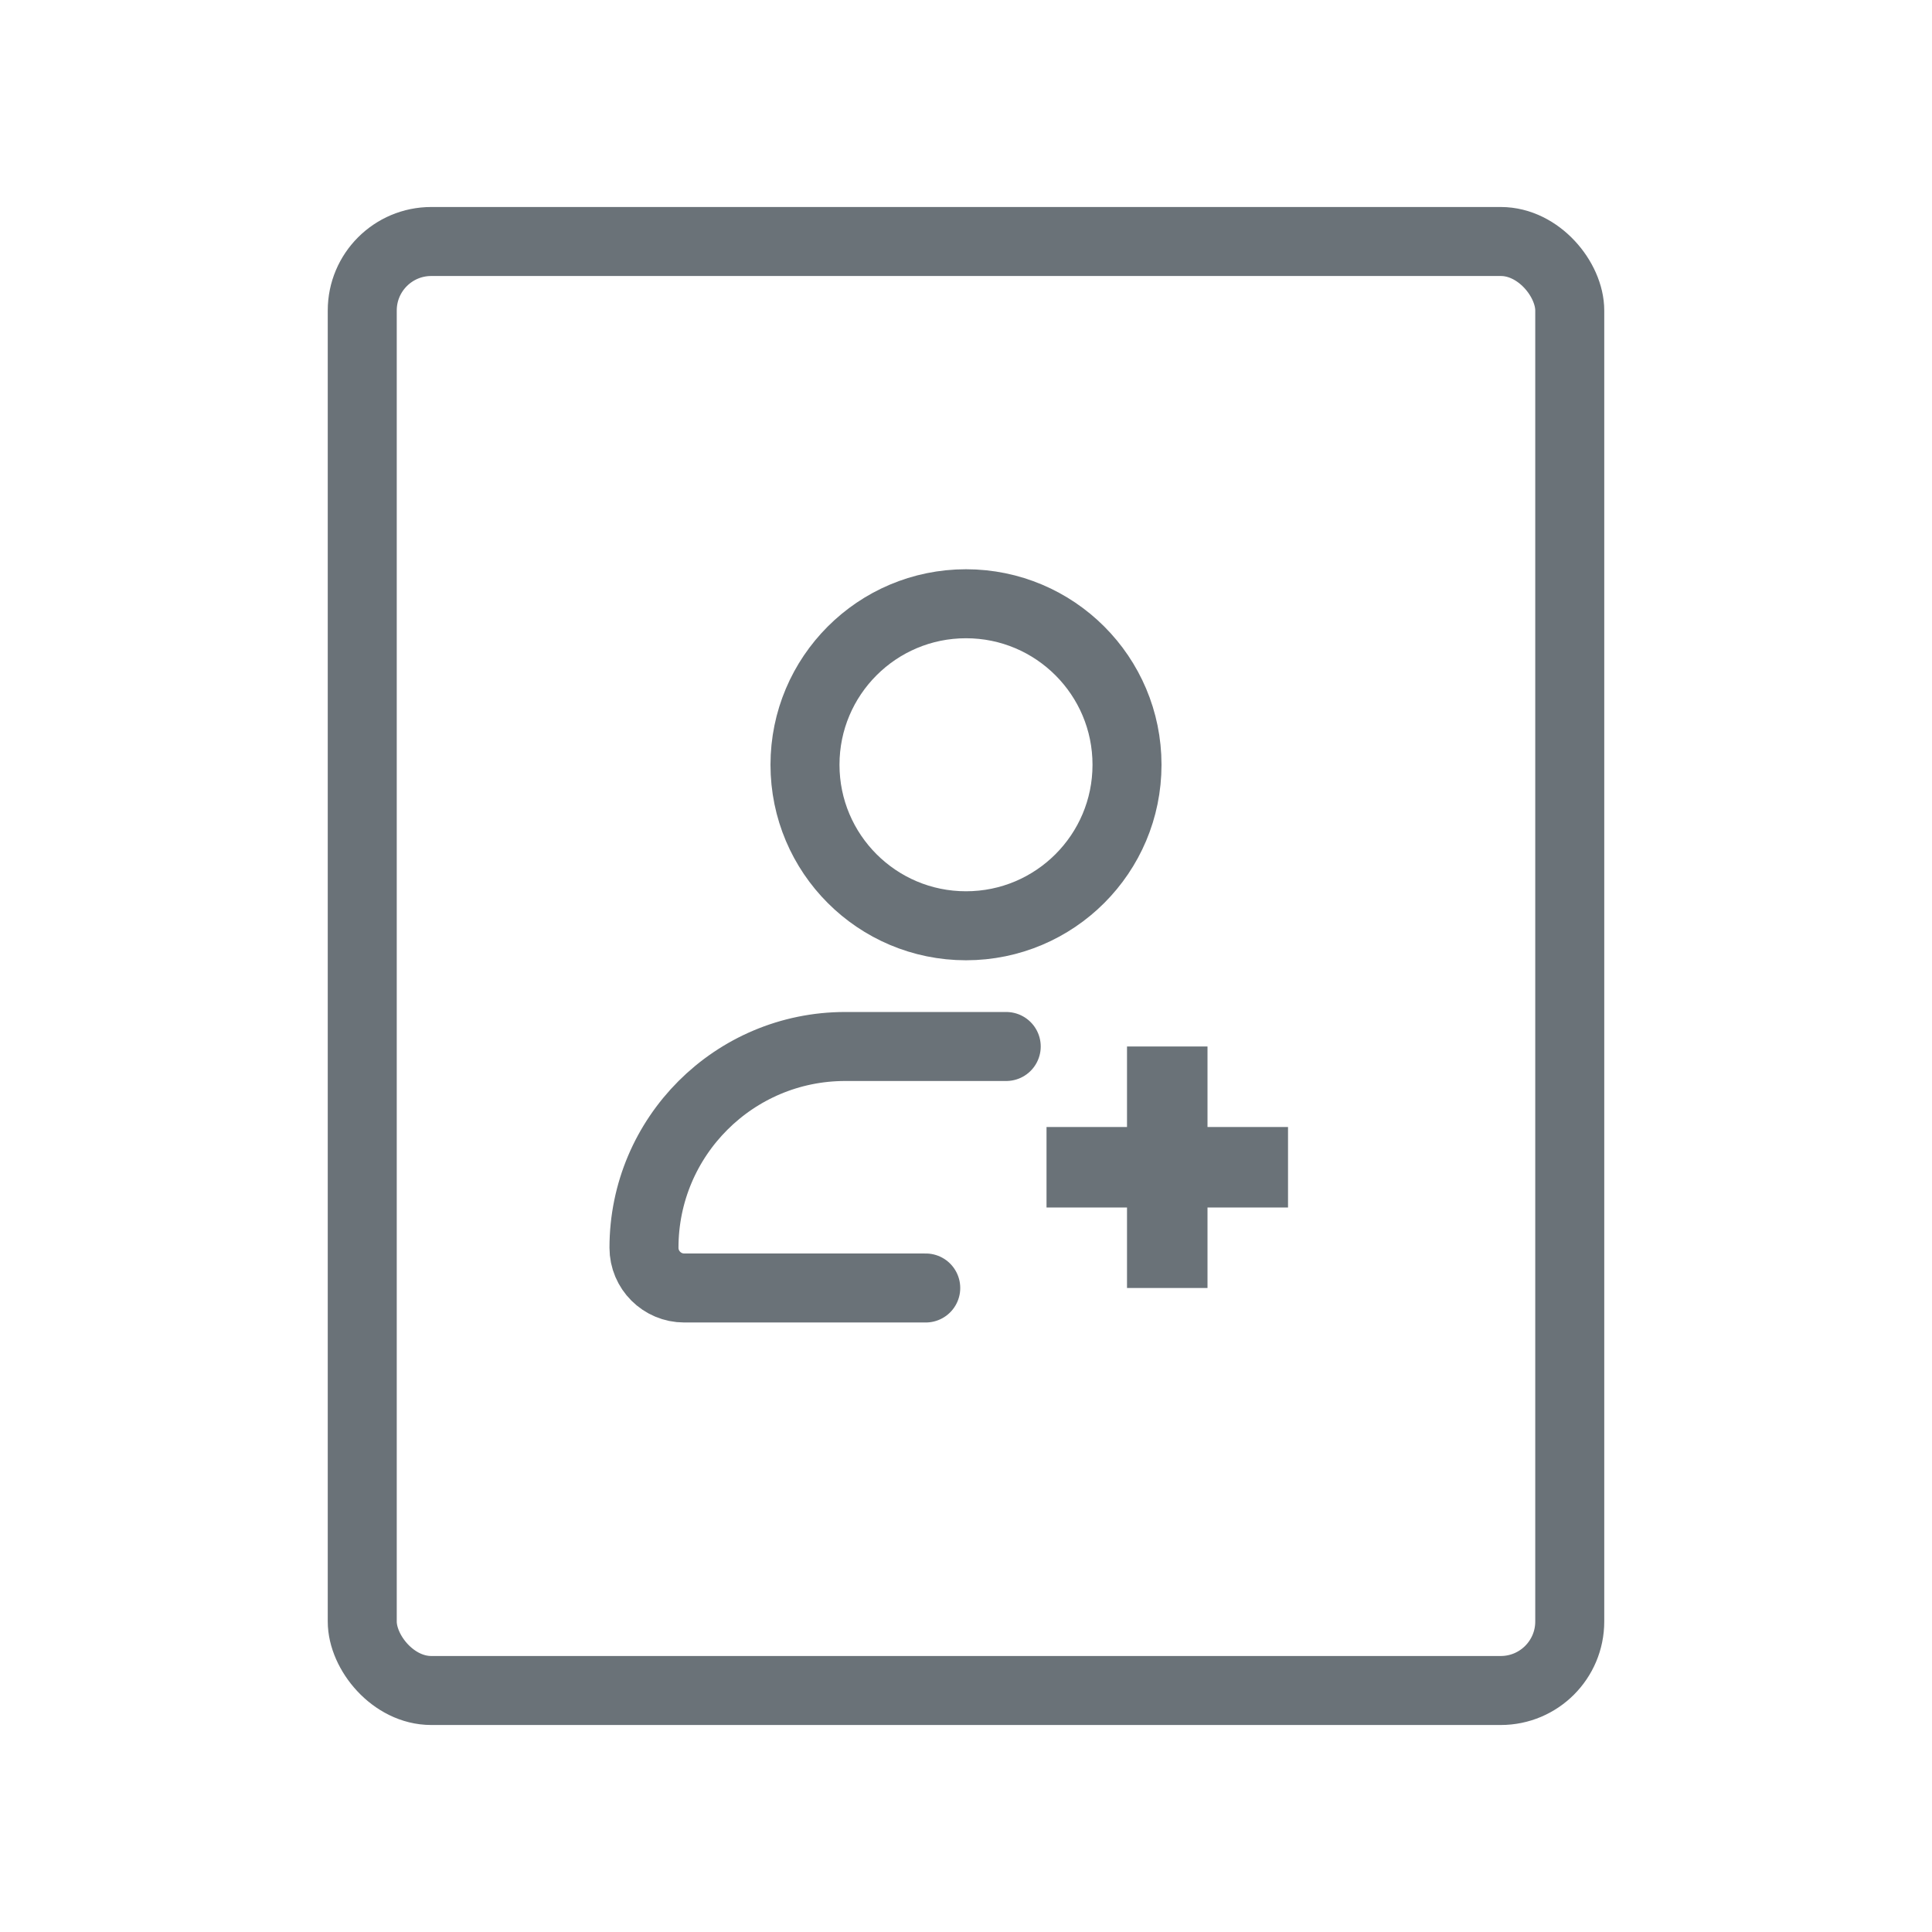 <svg viewBox="0 0 56 56" fill="none" xmlns="http://www.w3.org/2000/svg">
<g clip-path="url(#clip0_1992_17311)">
<rect x="10.5" y="7" width="35" height="42" rx="2" stroke="#6A7278" stroke-width="2"/>
<circle cx="28" cy="22.167" r="4.667" stroke="#6A7278" stroke-width="2"/>
<path d="M26.833 37.333H19.833C19.189 37.333 18.666 36.811 18.666 36.167V36.167C18.666 32.945 21.278 30.333 24.5 30.333H26.833H29.166" stroke="#6A7278" stroke-width="2" stroke-linecap="round"/>
<path fill-rule="evenodd" clip-rule="evenodd" d="M35 32.667V30.333H32.667V32.667H30.334V35H32.667V37.333H35V35H37.334V32.667H35Z" fill="#6A7278"/>
</g>
<defs>
<clipPath id="clip0_1992_17311">
<rect width="56" height="56" fill="white"/>
</clipPath>
</defs>
</svg>
